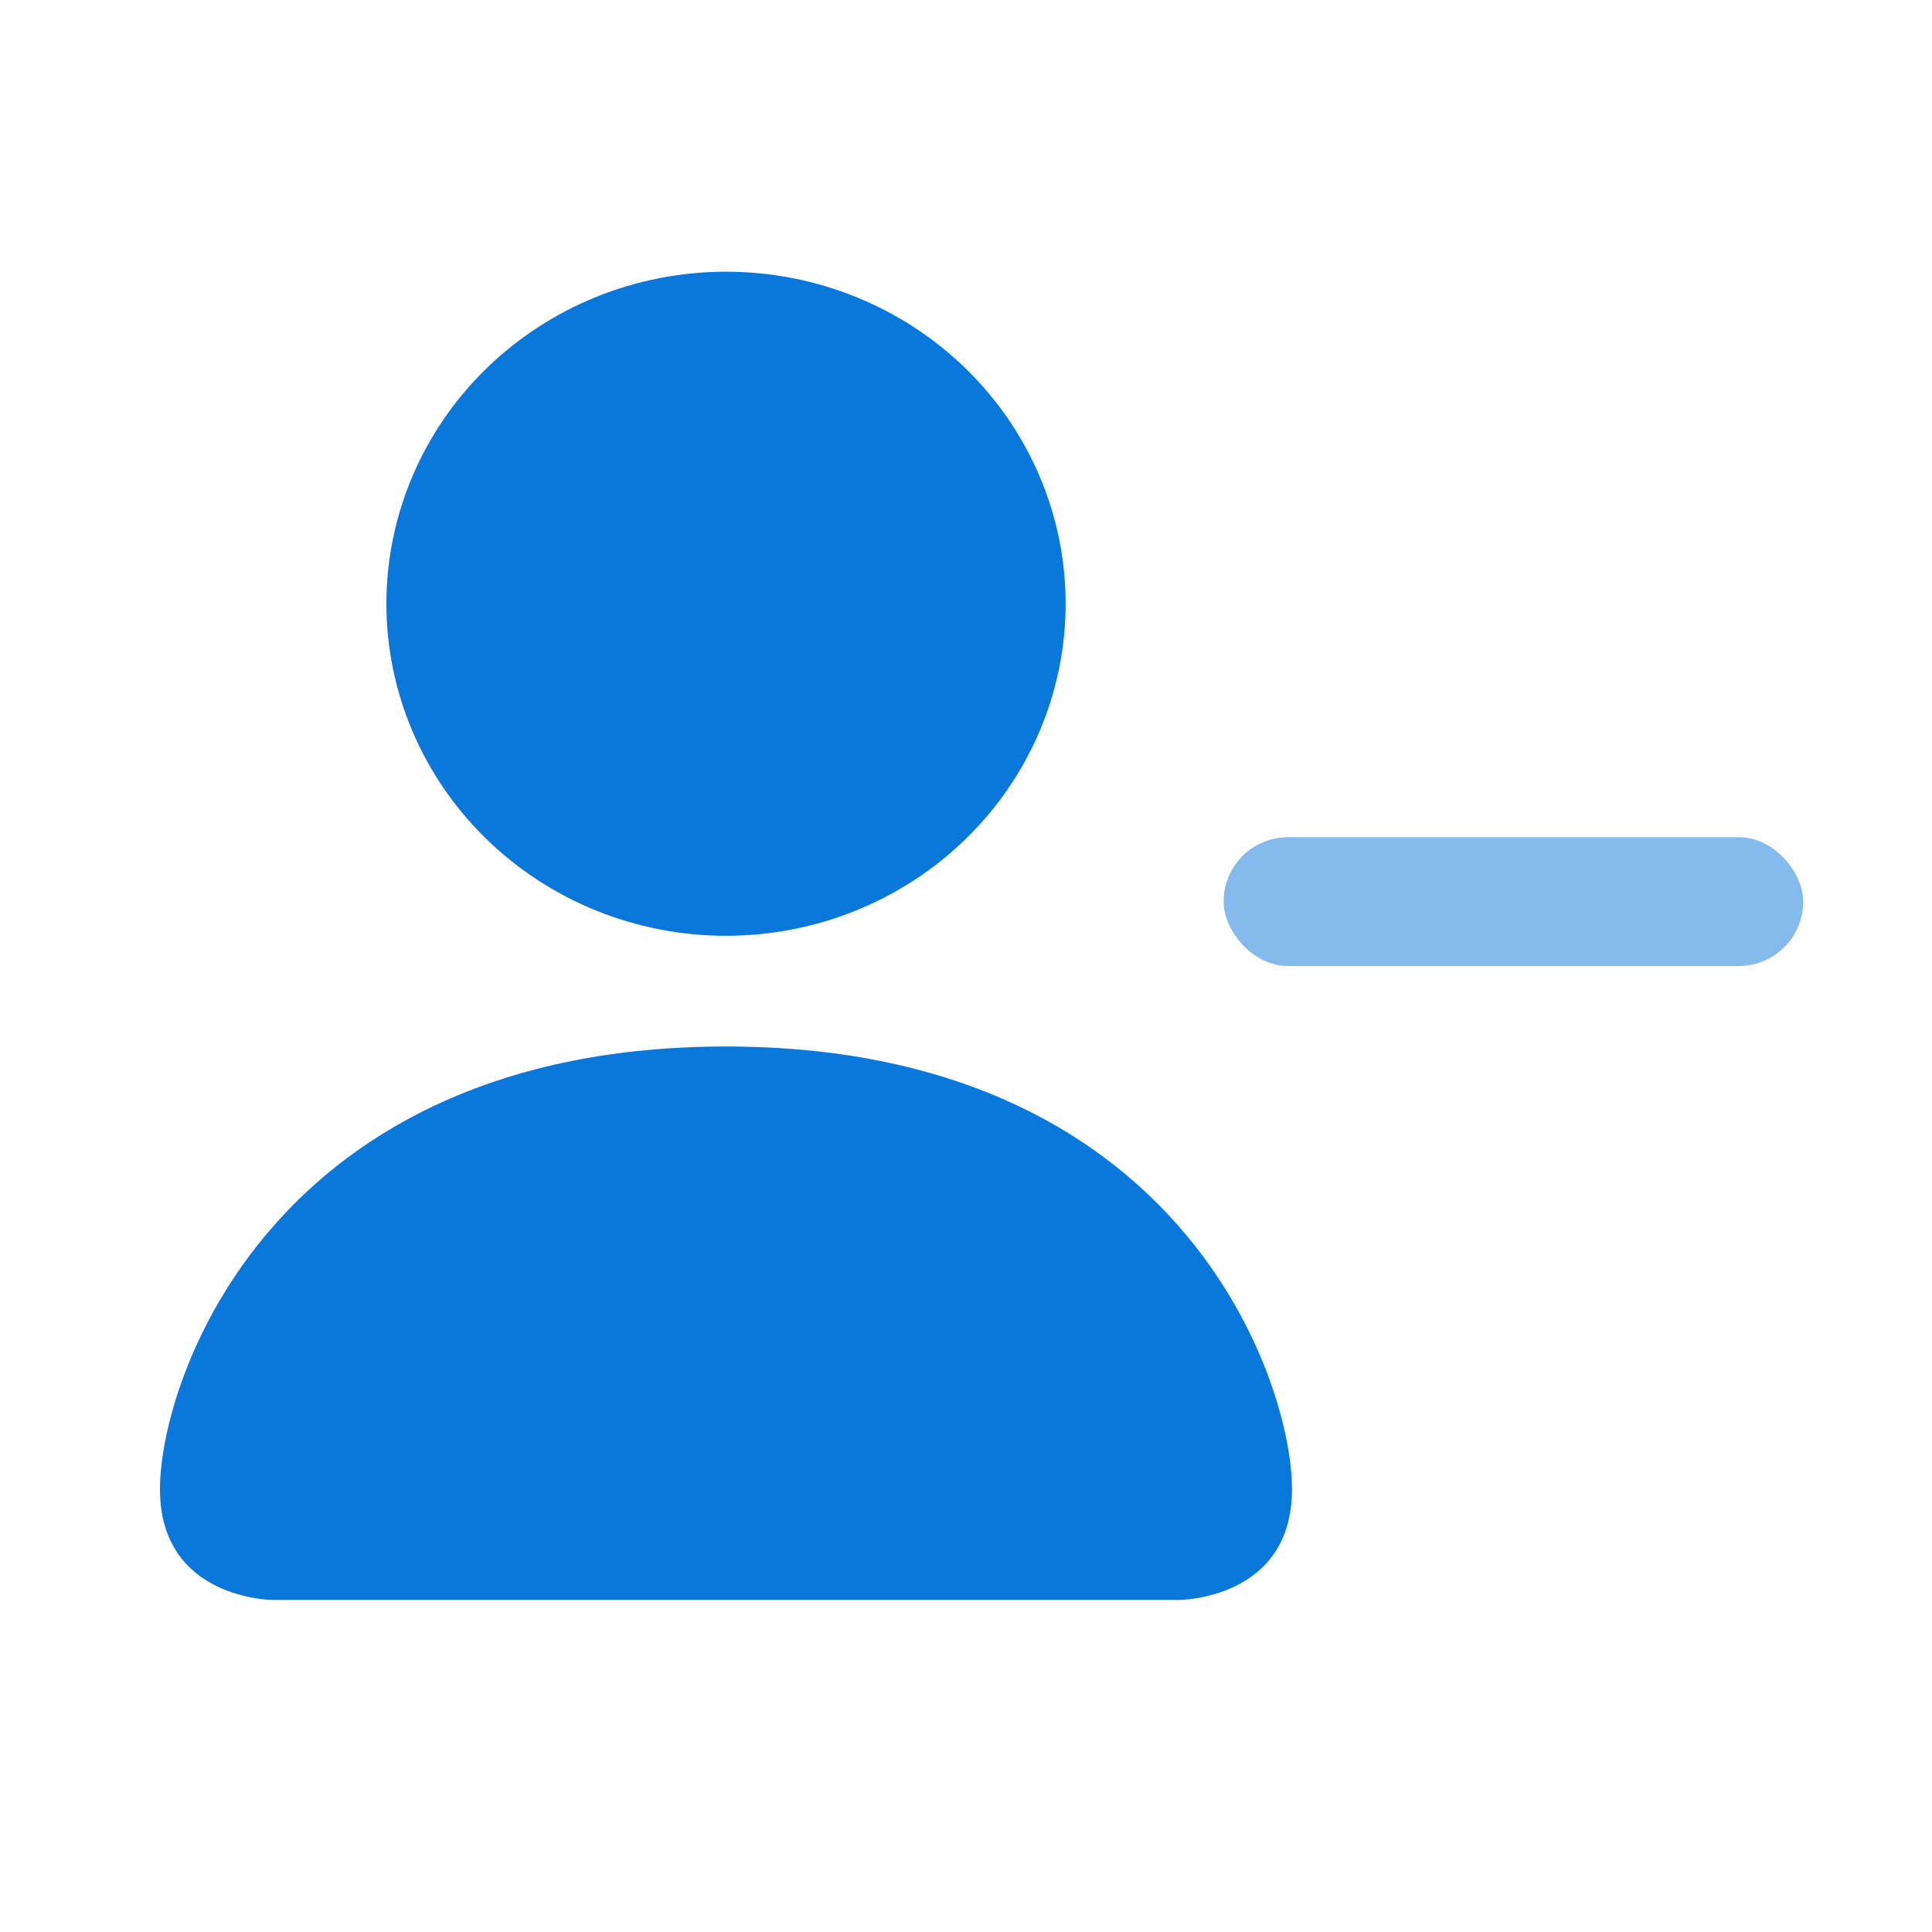 <svg width="30" height="30" viewBox="0 0 30 30" fill="none" xmlns="http://www.w3.org/2000/svg">
<rect x="19" y="13" width="9" height="2" rx="1" fill="#0A77DB" fill-opacity="0.5"/>
<path d="M15.002 13.021C14.013 13.988 12.672 14.531 11.273 14.531C9.875 14.531 8.534 13.988 7.545 13.021C6.556 12.054 6 10.742 6 9.375C6 8.007 6.556 6.696 7.545 5.729C8.534 4.762 9.875 4.219 11.273 4.219C12.672 4.219 14.013 4.762 15.002 5.729C15.991 6.696 16.547 8.007 16.547 9.375C16.547 10.742 15.991 12.054 15.002 13.021Z" fill="#0A77DB"/>
<path d="M2.484 23.125C2.484 24.844 4.242 24.844 4.242 24.844H18.305C18.305 24.844 20.062 24.844 20.062 23.125C20.062 21.406 18.305 16.25 11.273 16.25C4.242 16.25 2.484 21.406 2.484 23.125Z" fill="#0A77DB"/>
</svg>
